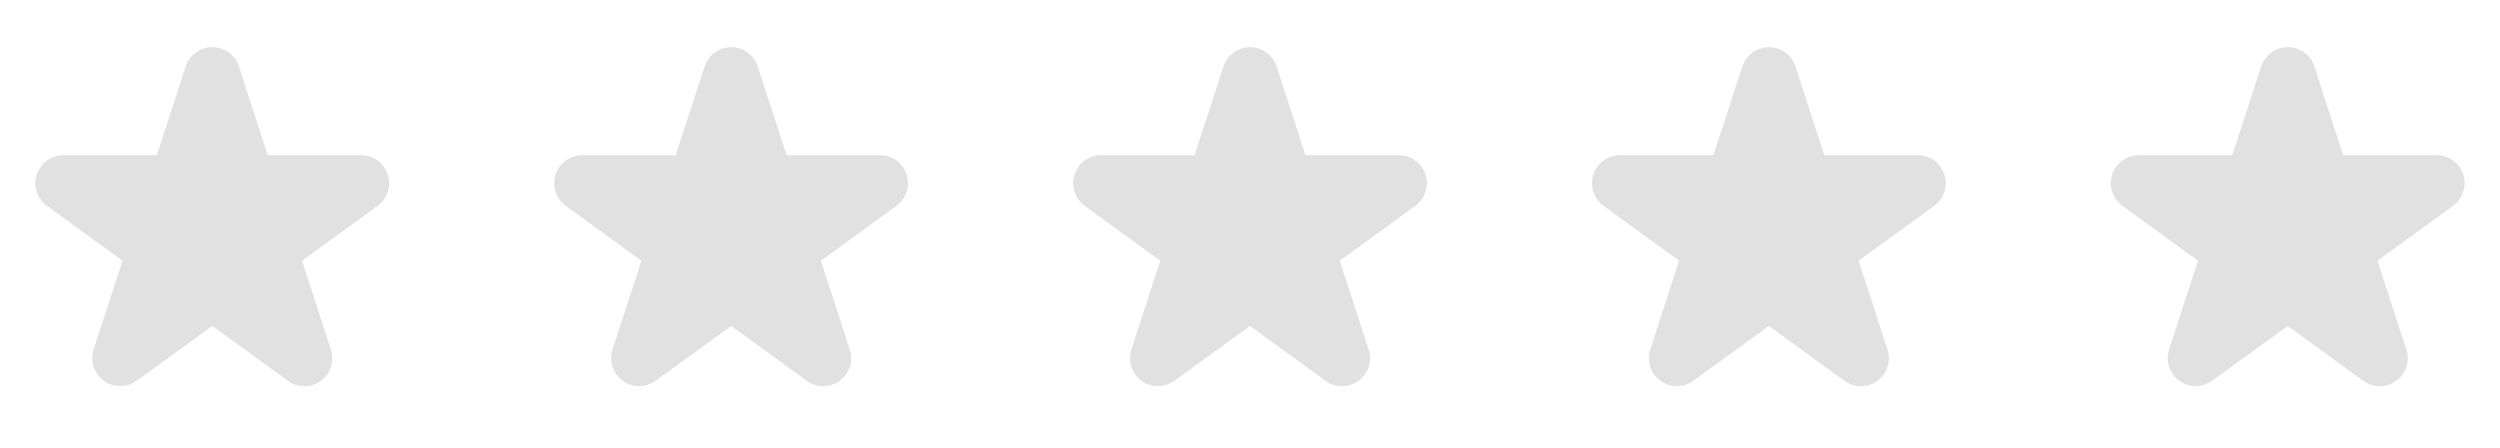 <svg width="106" height="19" viewBox="0 0 106 19" fill="none" xmlns="http://www.w3.org/2000/svg">
<path d="M7.876 2.814L6.649 6.581H2.687C2.437 6.58 2.192 6.66 1.989 6.807C1.786 6.954 1.635 7.162 1.558 7.4C1.481 7.639 1.481 7.896 1.558 8.134C1.636 8.372 1.787 8.58 1.99 8.727L5.195 11.055L3.97 14.817C3.892 15.055 3.892 15.312 3.969 15.55C4.046 15.789 4.197 15.996 4.4 16.144C4.603 16.291 4.847 16.371 5.098 16.37C5.349 16.37 5.593 16.291 5.795 16.143L9.002 13.82L12.207 16.148C12.41 16.295 12.654 16.375 12.905 16.375C13.156 16.375 13.401 16.295 13.604 16.147C13.806 15.999 13.957 15.79 14.033 15.551C14.11 15.312 14.108 15.055 14.029 14.817L12.805 11.055L16.009 8.727C16.213 8.58 16.364 8.372 16.442 8.133C16.52 7.894 16.519 7.637 16.441 7.398C16.363 7.159 16.212 6.952 16.008 6.805C15.804 6.658 15.559 6.58 15.308 6.581H11.351L10.128 2.814C10.05 2.577 9.899 2.371 9.697 2.225C9.495 2.079 9.252 2 9.002 2C8.753 2 8.51 2.079 8.307 2.225C8.105 2.371 7.954 2.577 7.876 2.814Z" fill="#E1E1E1"/>
<path d="M29.876 2.814L28.649 6.581H24.688C24.437 6.58 24.192 6.66 23.989 6.807C23.787 6.954 23.635 7.162 23.558 7.4C23.48 7.639 23.481 7.896 23.558 8.134C23.636 8.372 23.787 8.58 23.991 8.727L27.195 11.055L25.97 14.817C25.892 15.055 25.892 15.312 25.969 15.55C26.047 15.789 26.197 15.996 26.4 16.144C26.603 16.291 26.847 16.371 27.098 16.37C27.349 16.37 27.593 16.291 27.795 16.143L31.002 13.82L34.207 16.148C34.41 16.295 34.654 16.375 34.905 16.375C35.156 16.375 35.401 16.295 35.603 16.147C35.806 15.999 35.957 15.79 36.033 15.551C36.109 15.312 36.108 15.055 36.029 14.817L34.805 11.055L38.01 8.727C38.213 8.58 38.364 8.372 38.442 8.133C38.52 7.894 38.519 7.637 38.441 7.398C38.363 7.159 38.212 6.952 38.008 6.805C37.804 6.658 37.559 6.58 37.308 6.581H33.351L32.128 2.814C32.05 2.577 31.899 2.371 31.697 2.225C31.495 2.079 31.252 2 31.002 2C30.753 2 30.51 2.079 30.308 2.225C30.105 2.371 29.954 2.577 29.876 2.814Z" fill="#E1E1E1"/>
<path d="M51.876 2.814L50.649 6.581H46.688C46.437 6.58 46.192 6.66 45.989 6.807C45.786 6.954 45.635 7.162 45.558 7.4C45.48 7.639 45.481 7.896 45.558 8.134C45.636 8.372 45.787 8.58 45.99 8.727L49.195 11.055L47.97 14.817C47.892 15.055 47.892 15.312 47.969 15.55C48.047 15.789 48.197 15.996 48.4 16.144C48.603 16.291 48.847 16.371 49.098 16.37C49.349 16.37 49.593 16.291 49.795 16.143L53.002 13.82L56.207 16.148C56.41 16.295 56.654 16.375 56.905 16.375C57.156 16.375 57.401 16.295 57.603 16.147C57.806 15.999 57.957 15.79 58.033 15.551C58.109 15.312 58.108 15.055 58.029 14.817L56.805 11.055L60.01 8.727C60.213 8.58 60.364 8.372 60.442 8.133C60.52 7.894 60.519 7.637 60.441 7.398C60.363 7.159 60.212 6.952 60.008 6.805C59.804 6.658 59.559 6.58 59.308 6.581H55.351L54.128 2.814C54.05 2.577 53.899 2.371 53.697 2.225C53.495 2.079 53.252 2 53.002 2C52.753 2 52.51 2.079 52.307 2.225C52.105 2.371 51.954 2.577 51.876 2.814Z" fill="#E1E1E1"/>
<path d="M73.876 2.814L72.649 6.581H68.688C68.437 6.58 68.192 6.66 67.989 6.807C67.787 6.954 67.635 7.162 67.558 7.4C67.481 7.639 67.481 7.896 67.558 8.134C67.636 8.372 67.787 8.58 67.99 8.727L71.195 11.055L69.97 14.817C69.892 15.055 69.892 15.312 69.969 15.55C70.046 15.789 70.197 15.996 70.4 16.144C70.603 16.291 70.847 16.371 71.098 16.37C71.349 16.37 71.593 16.291 71.795 16.143L75.002 13.82L78.207 16.148C78.41 16.295 78.654 16.375 78.905 16.375C79.156 16.375 79.401 16.295 79.603 16.147C79.806 15.999 79.957 15.79 80.033 15.551C80.109 15.312 80.108 15.055 80.029 14.817L78.805 11.055L82.01 8.727C82.213 8.58 82.364 8.372 82.442 8.133C82.52 7.894 82.519 7.637 82.441 7.398C82.363 7.159 82.212 6.952 82.008 6.805C81.804 6.658 81.559 6.58 81.308 6.581H77.351L76.128 2.814C76.05 2.577 75.899 2.371 75.697 2.225C75.495 2.079 75.252 2 75.002 2C74.753 2 74.51 2.079 74.308 2.225C74.105 2.371 73.954 2.577 73.876 2.814Z" fill="#E1E1E1"/>
<path d="M95.876 2.814L94.649 6.581H90.688C90.437 6.58 90.192 6.66 89.989 6.807C89.787 6.954 89.635 7.162 89.558 7.4C89.481 7.639 89.481 7.896 89.558 8.134C89.636 8.372 89.787 8.58 89.99 8.727L93.195 11.055L91.97 14.817C91.892 15.055 91.892 15.312 91.969 15.55C92.046 15.789 92.197 15.996 92.4 16.144C92.603 16.291 92.847 16.371 93.098 16.37C93.349 16.37 93.593 16.291 93.795 16.143L97.002 13.82L100.207 16.148C100.41 16.295 100.654 16.375 100.905 16.375C101.156 16.375 101.401 16.295 101.604 16.147C101.806 15.999 101.957 15.79 102.033 15.551C102.11 15.312 102.108 15.055 102.029 14.817L100.805 11.055L104.01 8.727C104.213 8.58 104.364 8.372 104.442 8.133C104.52 7.894 104.519 7.637 104.441 7.398C104.363 7.159 104.212 6.952 104.008 6.805C103.804 6.658 103.559 6.58 103.308 6.581H99.351L98.128 2.814C98.05 2.577 97.899 2.371 97.697 2.225C97.495 2.079 97.252 2 97.002 2C96.753 2 96.51 2.079 96.308 2.225C96.105 2.371 95.954 2.577 95.876 2.814Z" fill="#E1E1E1"/>
</svg>
